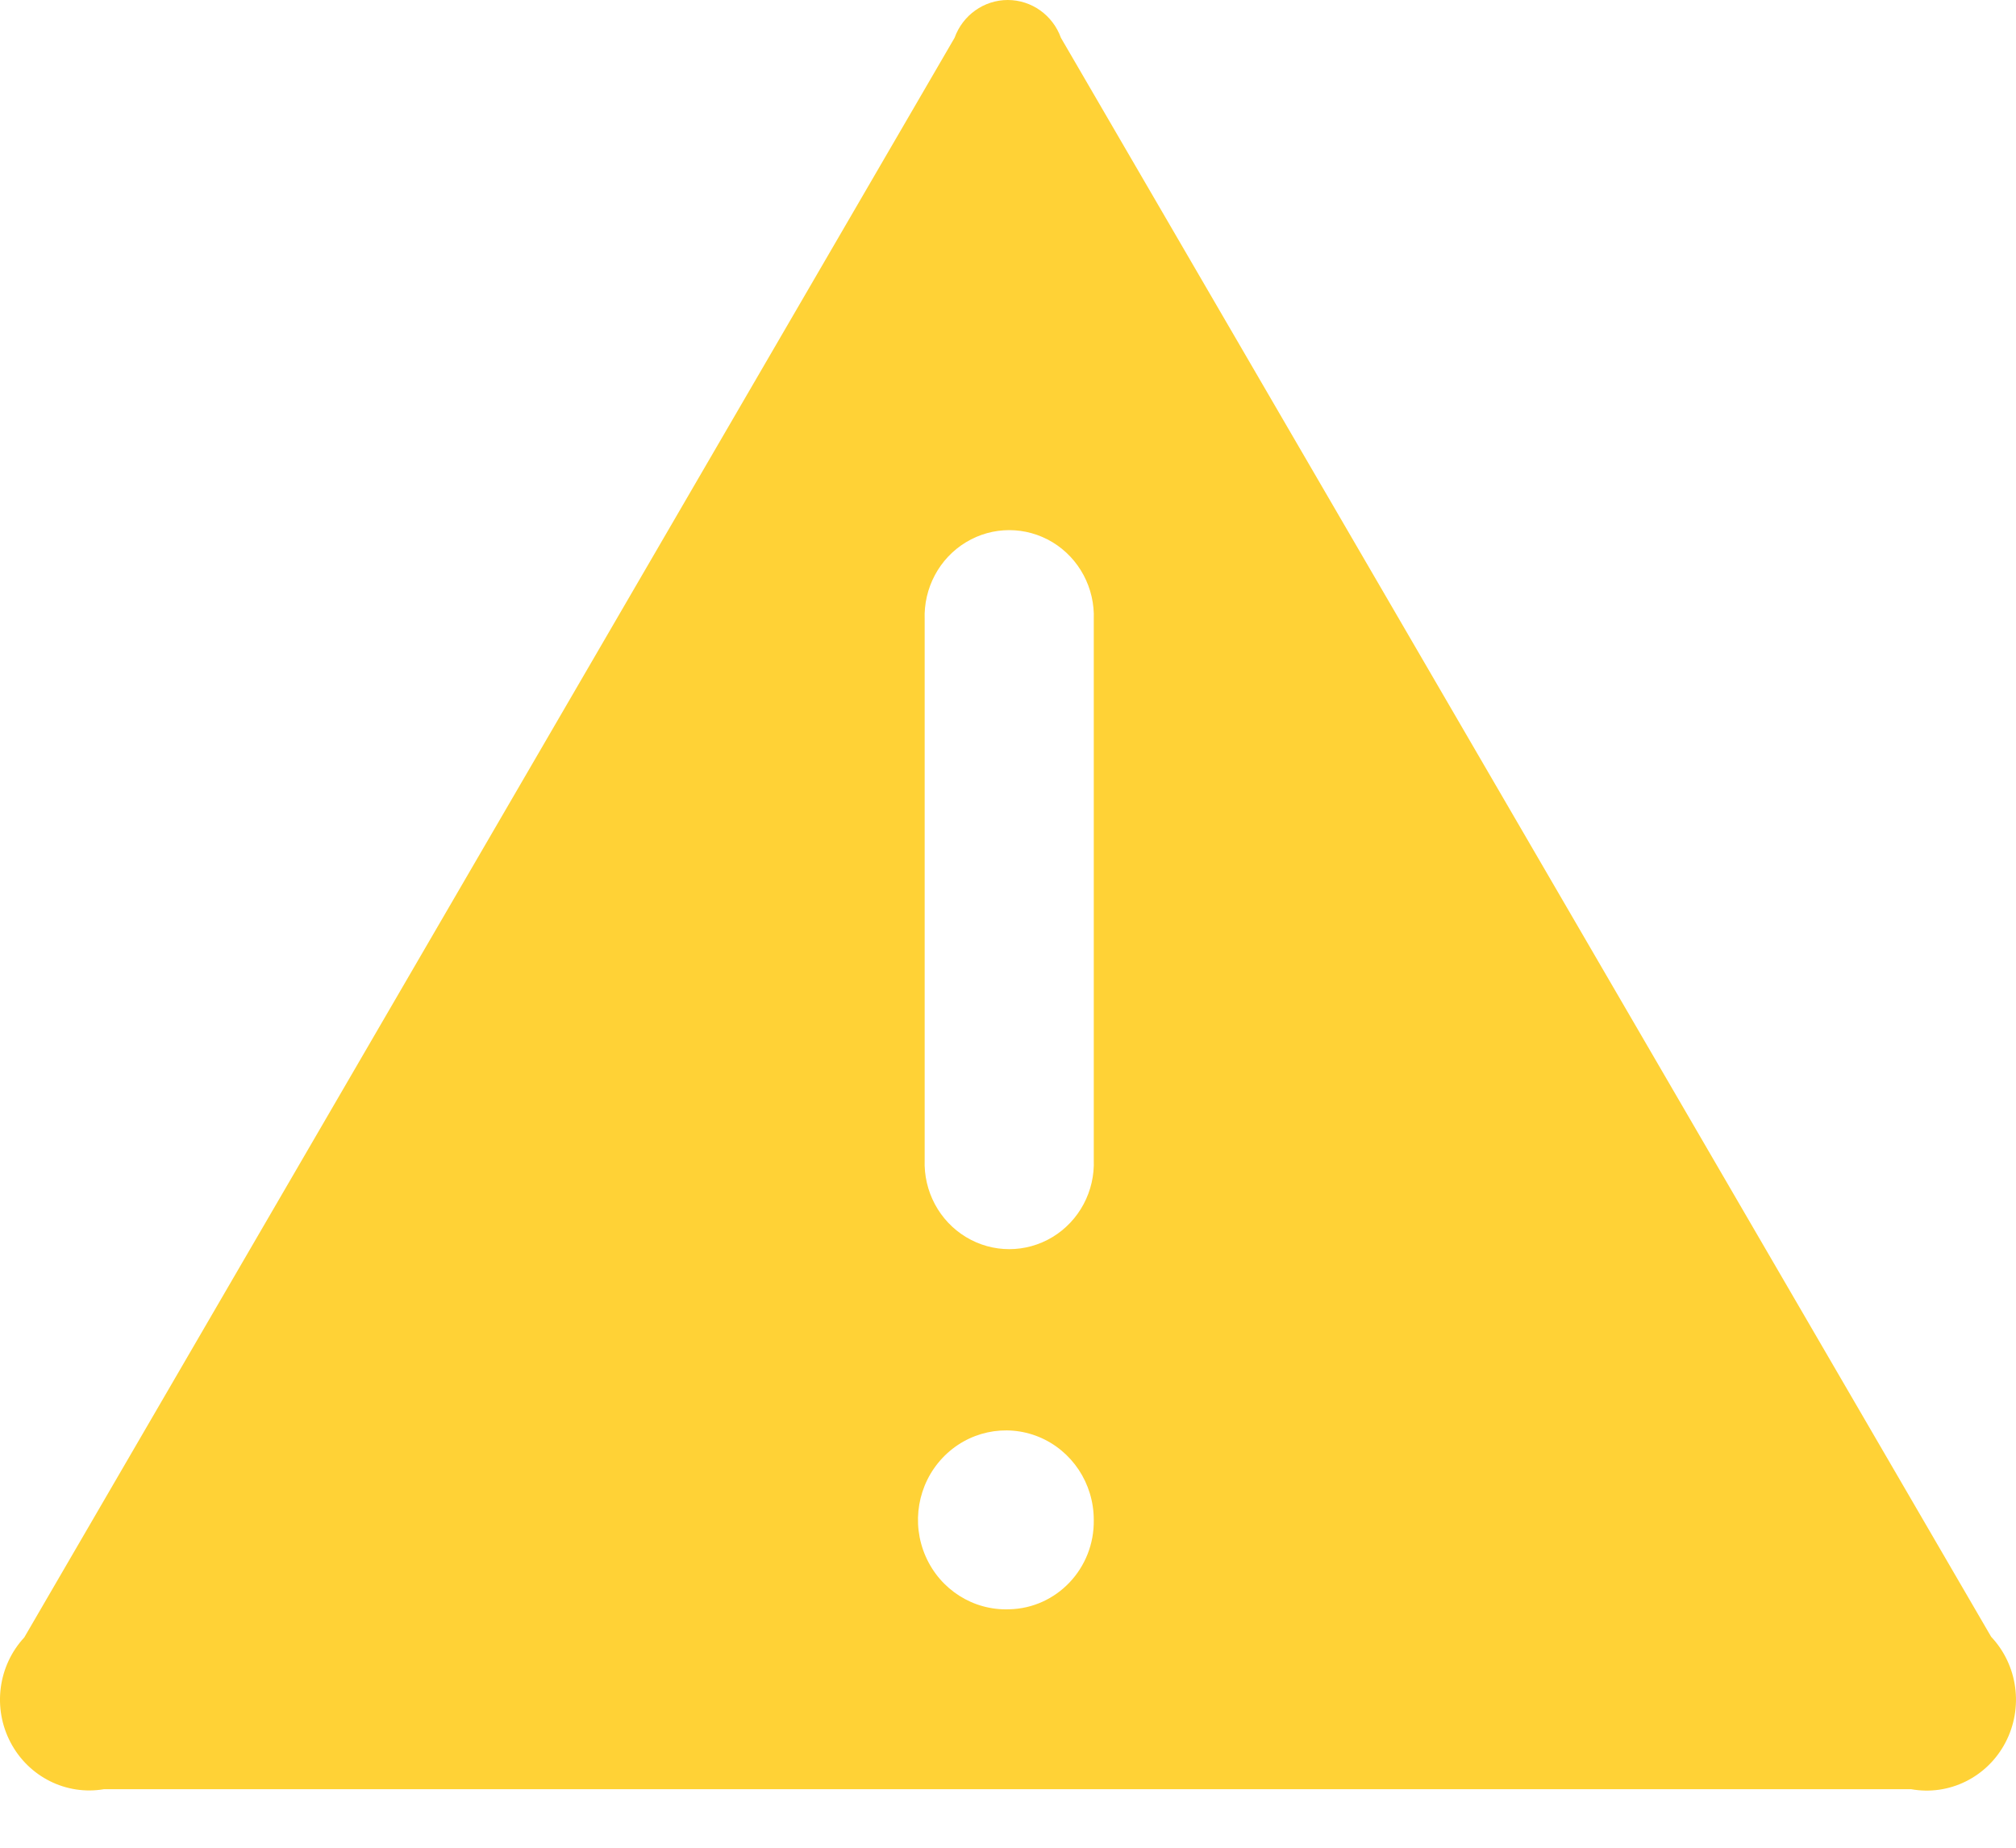 <svg width="24" height="22" viewBox="0 0 24 22" fill="none" xmlns="http://www.w3.org/2000/svg">
<path fill-rule="evenodd" clip-rule="evenodd" d="M23.704 19.488L12.63 0.45C12.533 0.18 12.28 0 11.997 0C11.714 0 11.461 0.18 11.364 0.45L0.289 19.496C-0.024 19.834 -0.09 20.338 0.126 20.747C0.341 21.156 0.789 21.38 1.238 21.303H22.751C23.204 21.385 23.657 21.161 23.874 20.748C24.091 20.335 24.023 19.827 23.704 19.488ZM12.014 19.161C11.587 19.177 11.194 18.928 11.02 18.532C10.845 18.135 10.925 17.671 11.221 17.358C11.517 17.045 11.97 16.946 12.366 17.108C12.762 17.271 13.021 17.661 13.021 18.096C13.031 18.673 12.58 19.149 12.014 19.161ZM13.021 13.808C13.036 14.184 12.847 14.537 12.53 14.729C12.212 14.921 11.817 14.921 11.5 14.729C11.182 14.537 10.994 14.184 11.008 13.808V7.377C10.994 7.002 11.182 6.648 11.5 6.456C11.817 6.264 12.212 6.264 12.53 6.456C12.847 6.648 13.036 7.002 13.021 7.377V13.808Z" fill="#FFD236"/>
</svg>
